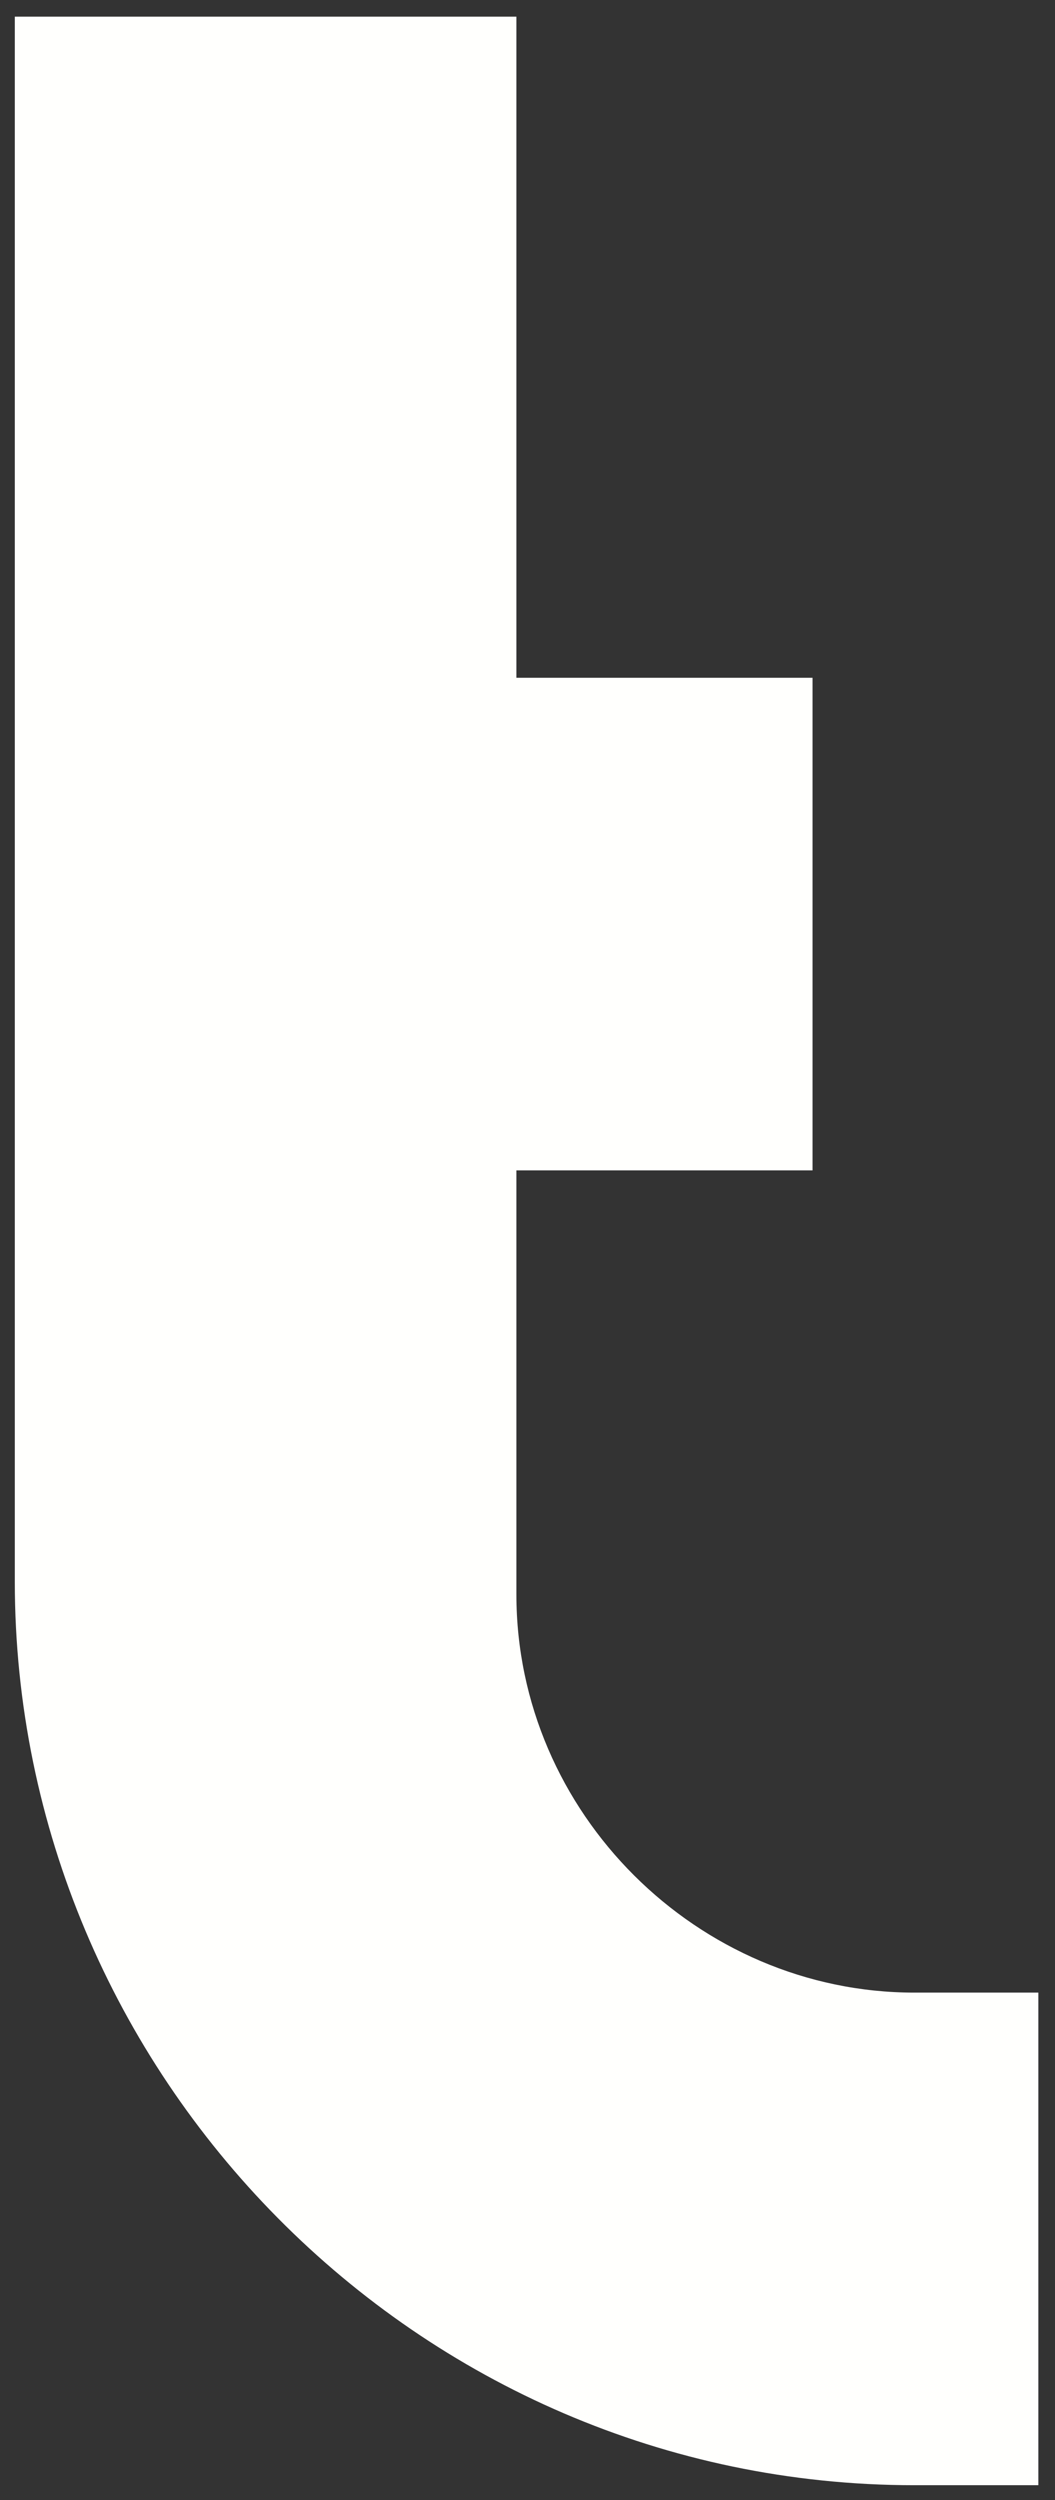 <svg width="57" height="135" viewBox="0 0 57 135" fill="none" xmlns="http://www.w3.org/2000/svg">
<rect x="0" y="0" width="57" height="135" fill="#333333" stroke="none"/>
<path d="M0.8 0.9H27.9V36.6H43.9V63.2H27.9V86.1C27.9 97.9 37.7 107.6 49.4 107.6H56.1V134.2H49.4C22.5 134.2 0.8 112 0.8 85.4V0.9Z" fill="#FFFFFD"/>
</svg>

